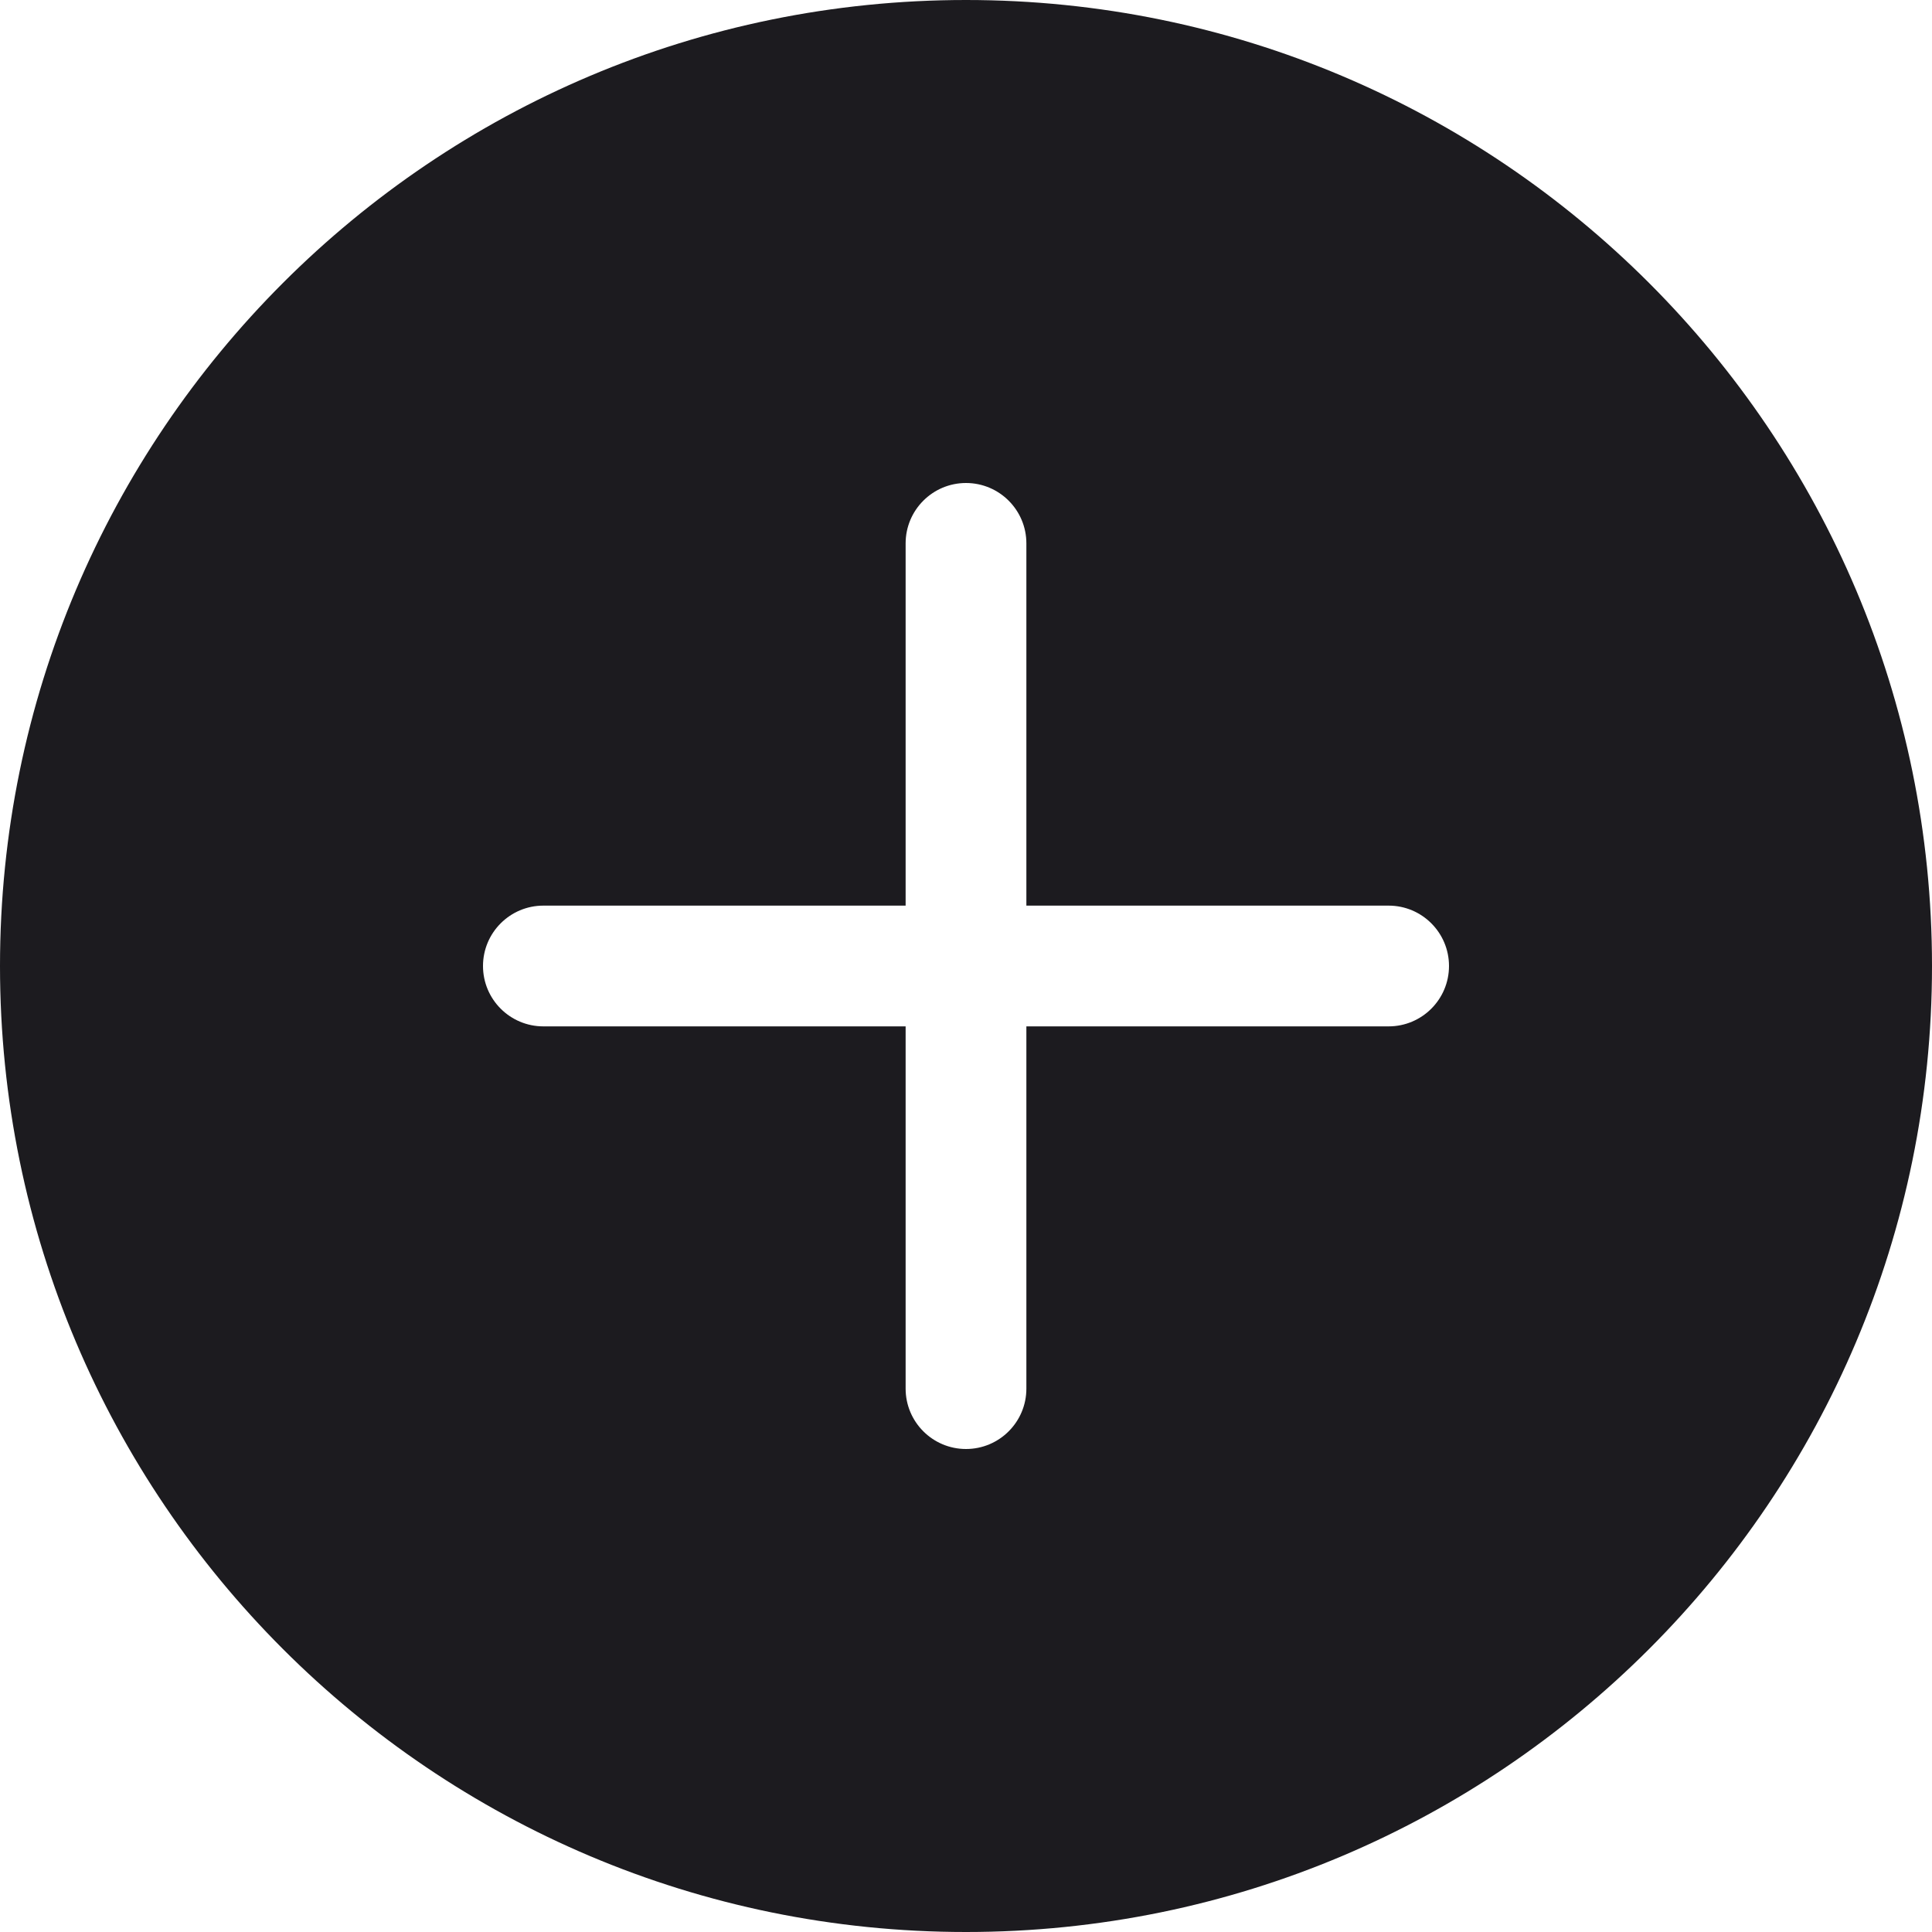 <svg width="24" height="24" viewBox="0 0 24 24" fill="none" xmlns="http://www.w3.org/2000/svg">
<path d="M24 12C24 18.627 18.627 24 12 24C5.373 24 0 18.627 0 12C0 5.373 5.373 0 12 0C18.627 0 24 5.373 24 12ZM12.75 6.75C12.75 6.336 12.414 6 12 6C11.586 6 11.25 6.336 11.25 6.75V11.25H6.75C6.336 11.25 6 11.586 6 12C6 12.414 6.336 12.75 6.75 12.75H11.25V17.25C11.25 17.664 11.586 18 12 18C12.414 18 12.75 17.664 12.75 17.25V12.75H17.25C17.664 12.75 18 12.414 18 12C18 11.586 17.664 11.25 17.25 11.25H12.75V6.75Z" fill="#1C1B1F"/>
</svg>
